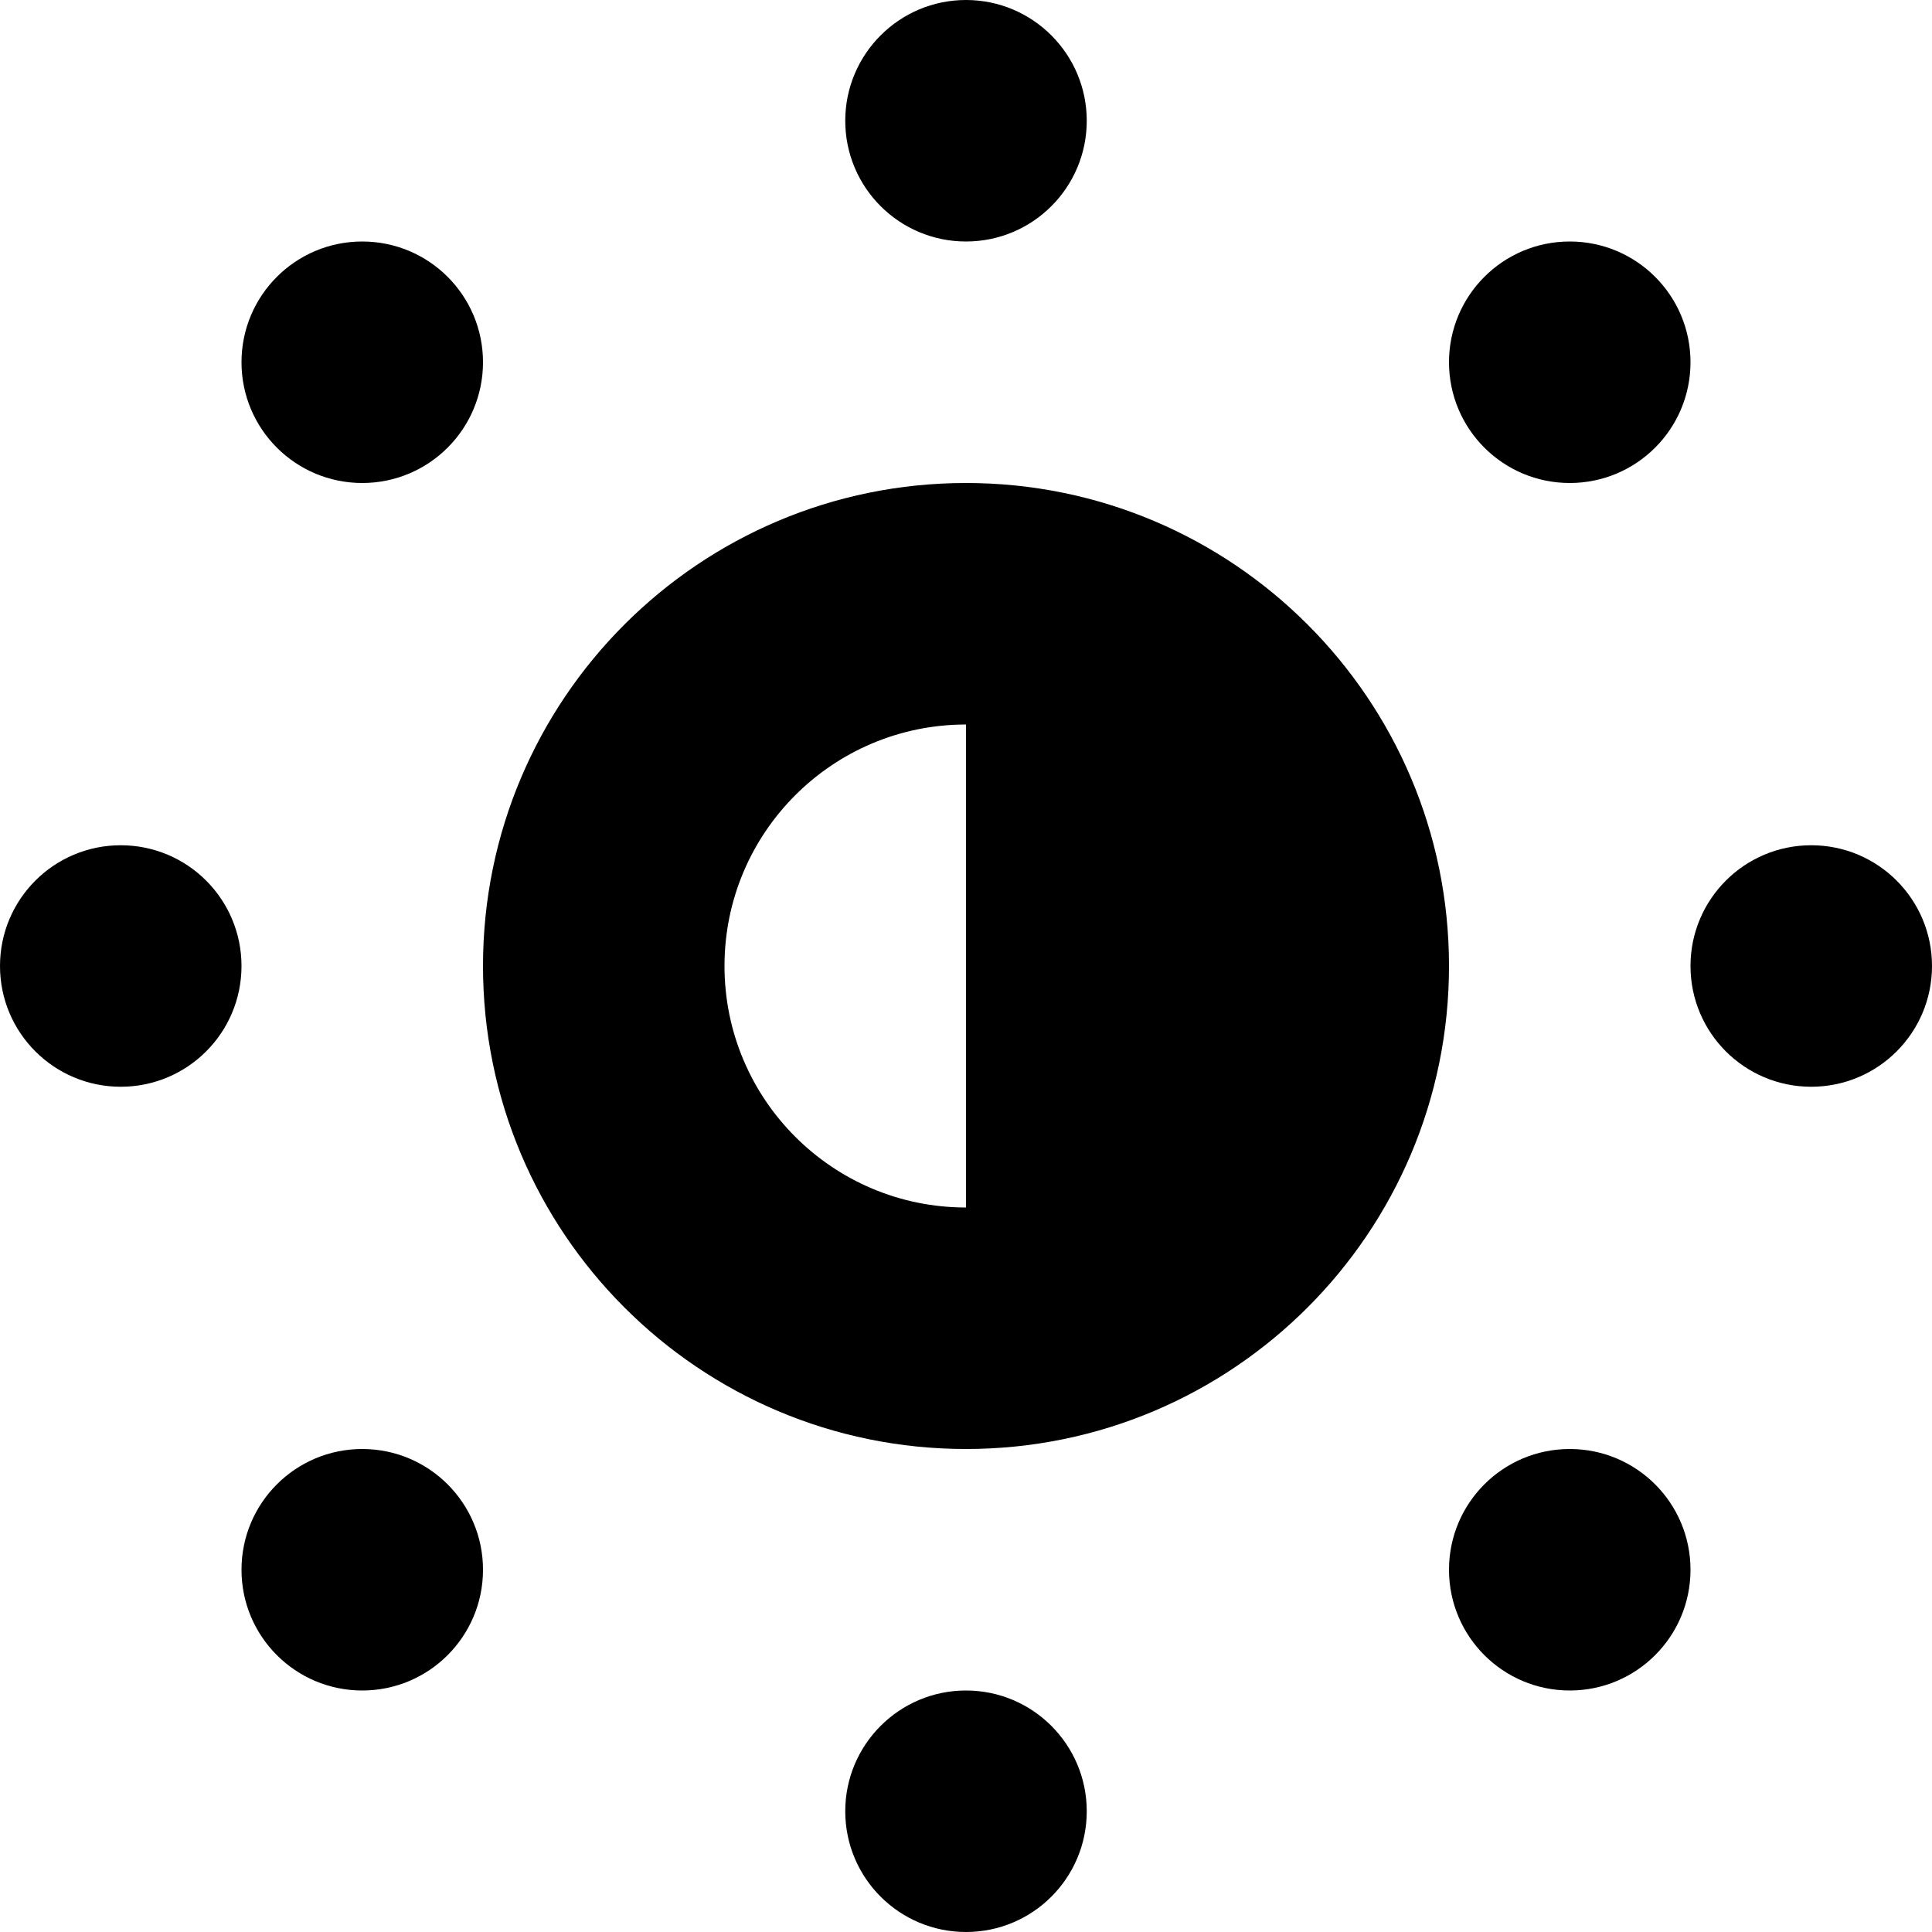 <?xml version="1.0" ?><!DOCTYPE svg  PUBLIC '-//W3C//DTD SVG 1.1//EN'  'http://www.w3.org/Graphics/SVG/1.1/DTD/svg11.dtd'><svg enable-background="new 0 0 512 512" height="512px" id="Layer_1" version="1.1" viewBox="0 0 512 512" width="512px" xml:space="preserve" xmlns="http://www.w3.org/2000/svg" xmlns:xlink="http://www.w3.org/1999/xlink"><g><path d="M256,128c-70.688,0-128,57.312-128,128c0,70.688,57.312,128,128,128c70.688,0,128-57.312,128-128   C384,185.312,326.688,128,256,128z M256,320c-35.345,0-64-28.656-64-64s28.655-64,64-64V320z"/><path d="M256,64c17.672,0,32-14.312,32-32c0-17.656-14.328-32-32-32s-32,14.344-32,32C224,49.688,238.328,64,256,64z"/><path d="M96,128c17.672,0,32-14.312,32-32s-14.328-32-32-32S64,78.312,64,96S78.328,128,96,128z"/><path d="M32,224c-17.672,0-32,14.312-32,32c0,17.688,14.328,32,32,32s32-14.312,32-32C64,238.312,49.672,224,32,224z"/><path d="M96,384c-17.672,0-32,14.312-32,32s14.328,32,32,32s32-14.312,32-32S113.672,384,96,384z"/><path d="M256,448c-17.672,0-32,14.344-32,32c0,17.688,14.328,32,32,32s32-14.312,32-32C288,462.344,273.672,448,256,448z"/><path d="M416,384c-17.673,0-32,14.312-32,32s14.327,32,32,32c17.672,0,32-14.312,32-32S433.672,384,416,384z"/><path d="M480,224c-17.673,0-32,14.312-32,32c0,17.688,14.327,32,32,32c17.672,0,32-14.312,32-32C512,238.312,497.672,224,480,224z"/><path d="M416,128c17.672,0,32-14.312,32-32s-14.328-32-32-32c-17.673,0-32,14.312-32,32S398.327,128,416,128z"/></g></svg>